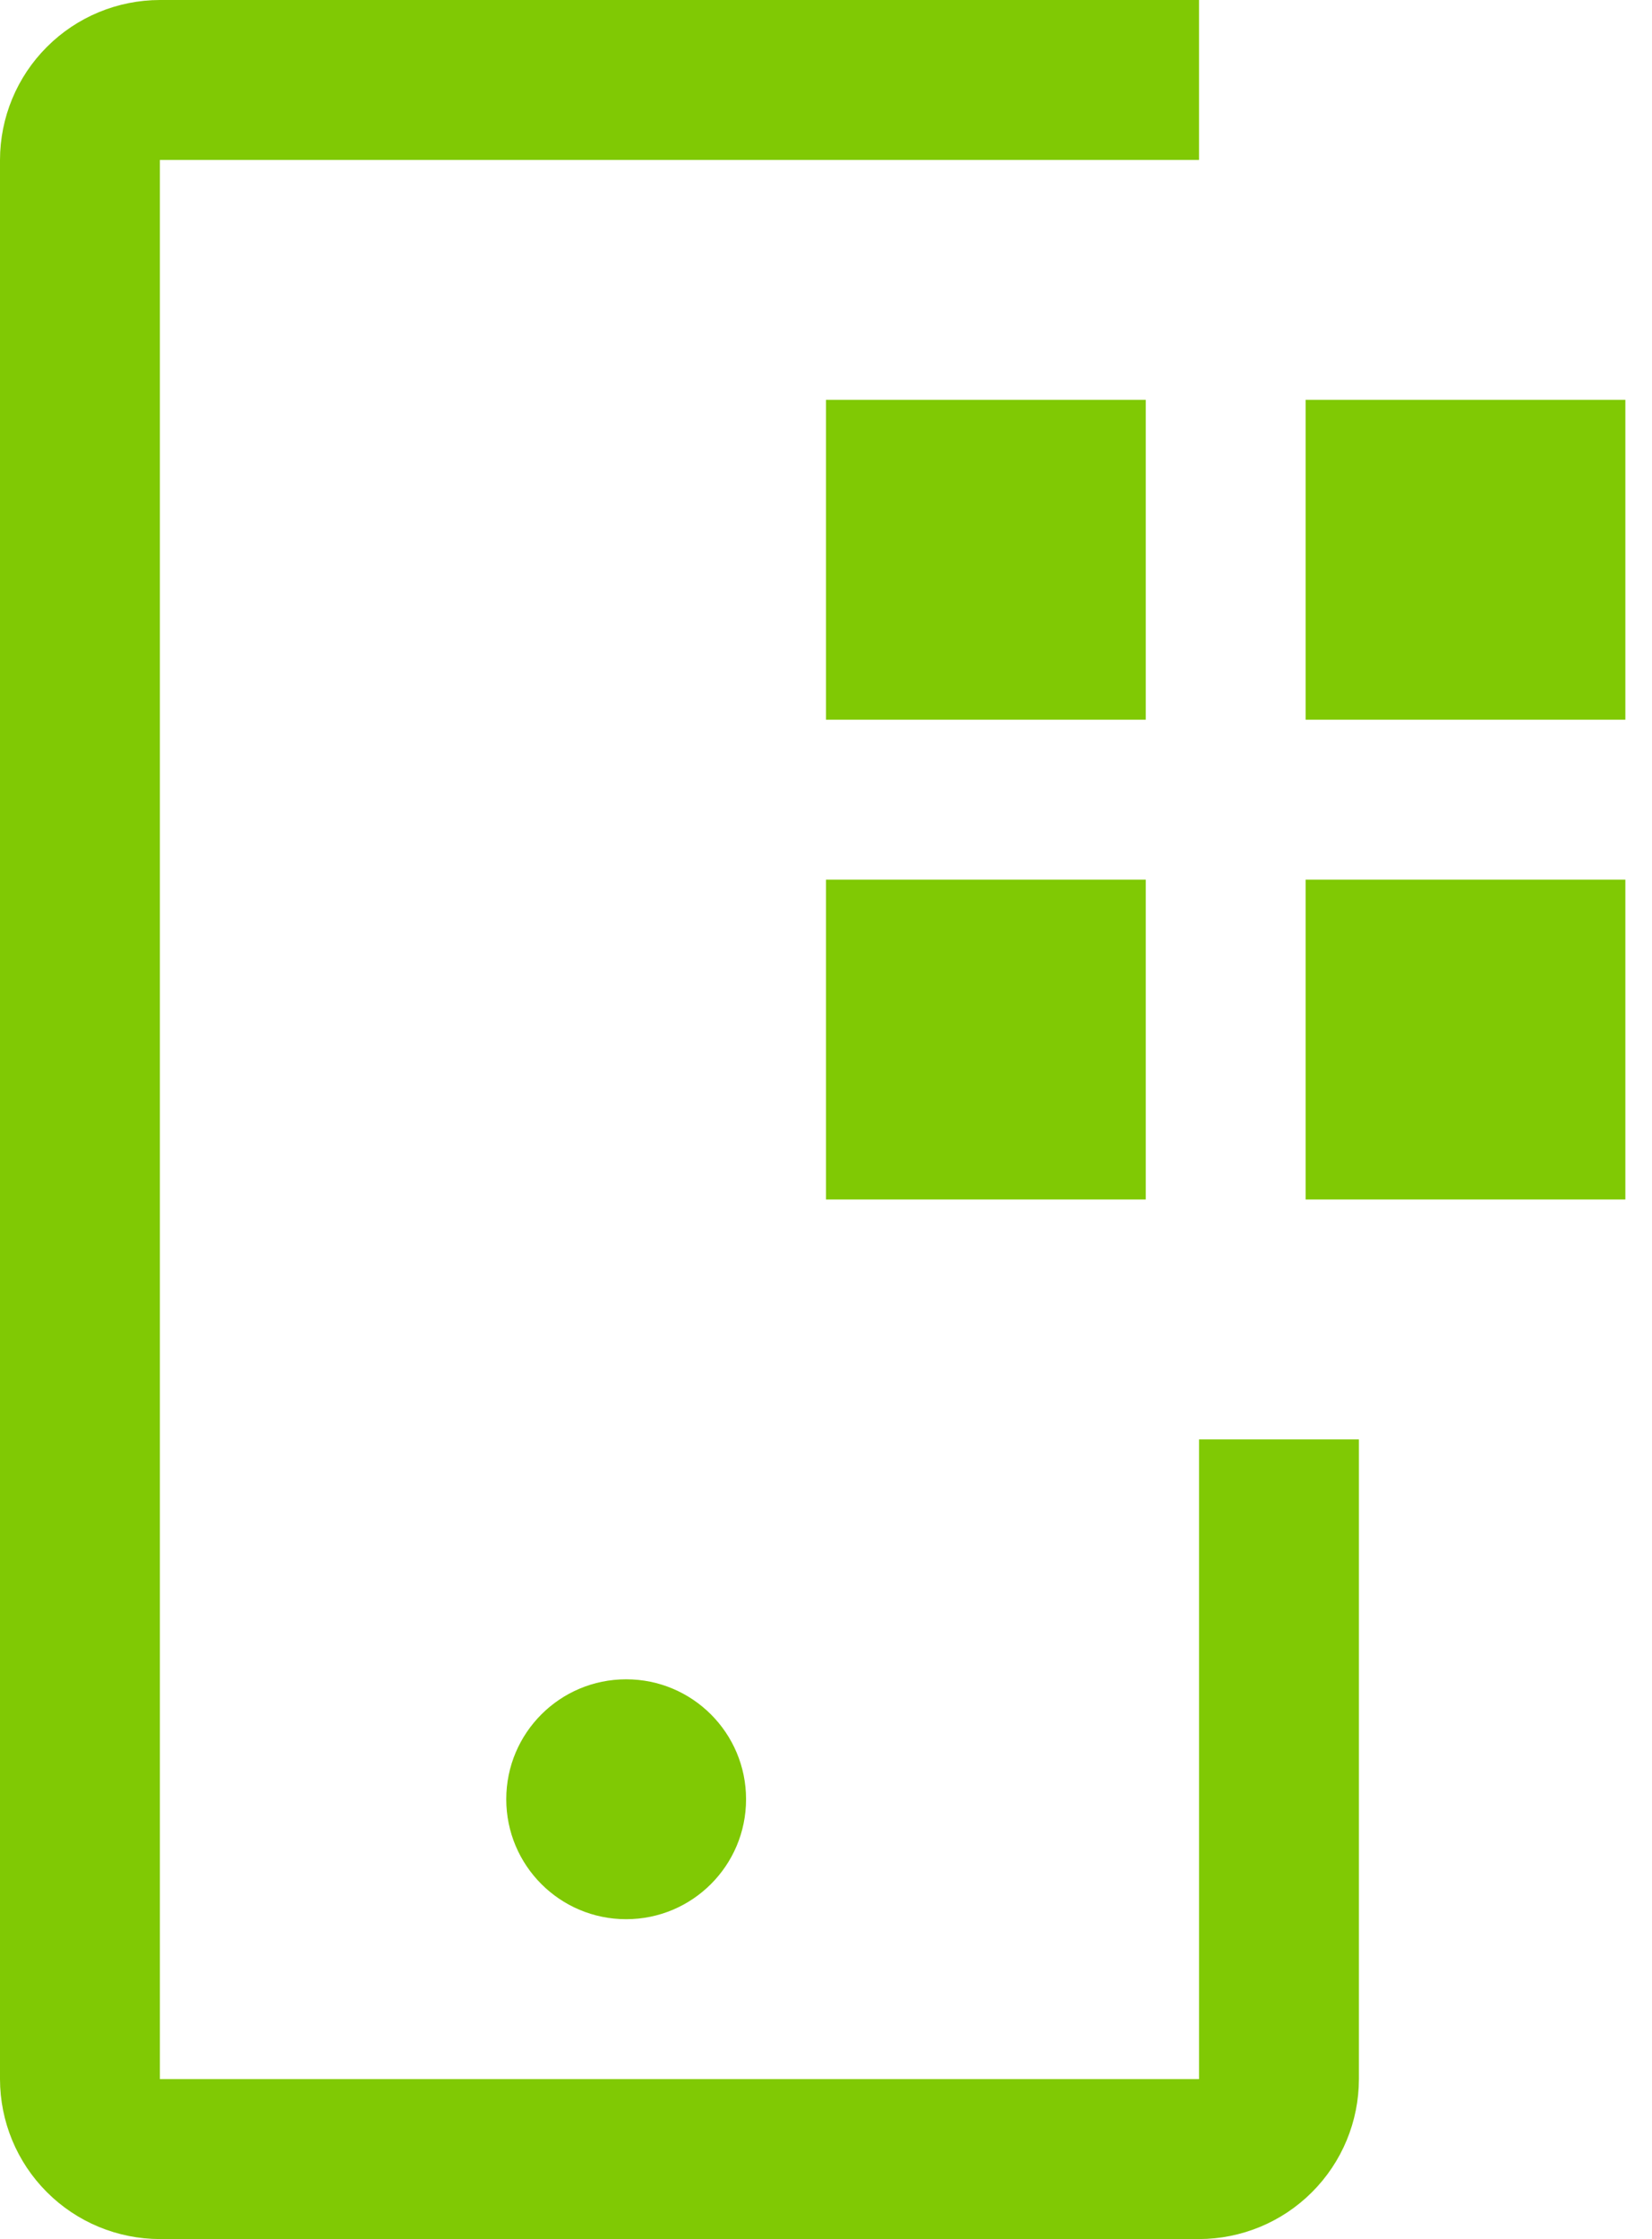 <svg width="31" height="42" viewBox="0 0 31 42" fill="none" xmlns="http://www.w3.org/2000/svg">
<path d="M24.5 7.5H30.5V13.5H24.5V7.5ZM24.5 16.5H30.5V22.5H24.5V16.5ZM15.5 7.5H21.5V13.5H15.5V7.5ZM15.5 16.5H21.5V22.5H15.5V16.5Z" fill="#80C904"/>
<path d="M11.75 36C12.993 36 14 34.993 14 33.75C14 32.507 12.993 31.5 11.75 31.5C10.507 31.5 9.5 32.507 9.5 33.75C9.5 34.993 10.507 36 11.75 36Z" fill="#80C904"/>
<path d="M22.5 42H3C2.205 41.999 1.442 41.683 0.88 41.12C0.317 40.558 0.001 39.795 0 39V3C0.001 2.205 0.317 1.442 0.88 0.88C1.442 0.317 2.205 0.001 3 0H22.5V3H3V39H22.5V27H25.5V39C25.499 39.795 25.183 40.558 24.62 41.12C24.058 41.683 23.295 41.999 22.5 42Z" fill="#80C904"/>
</svg>
